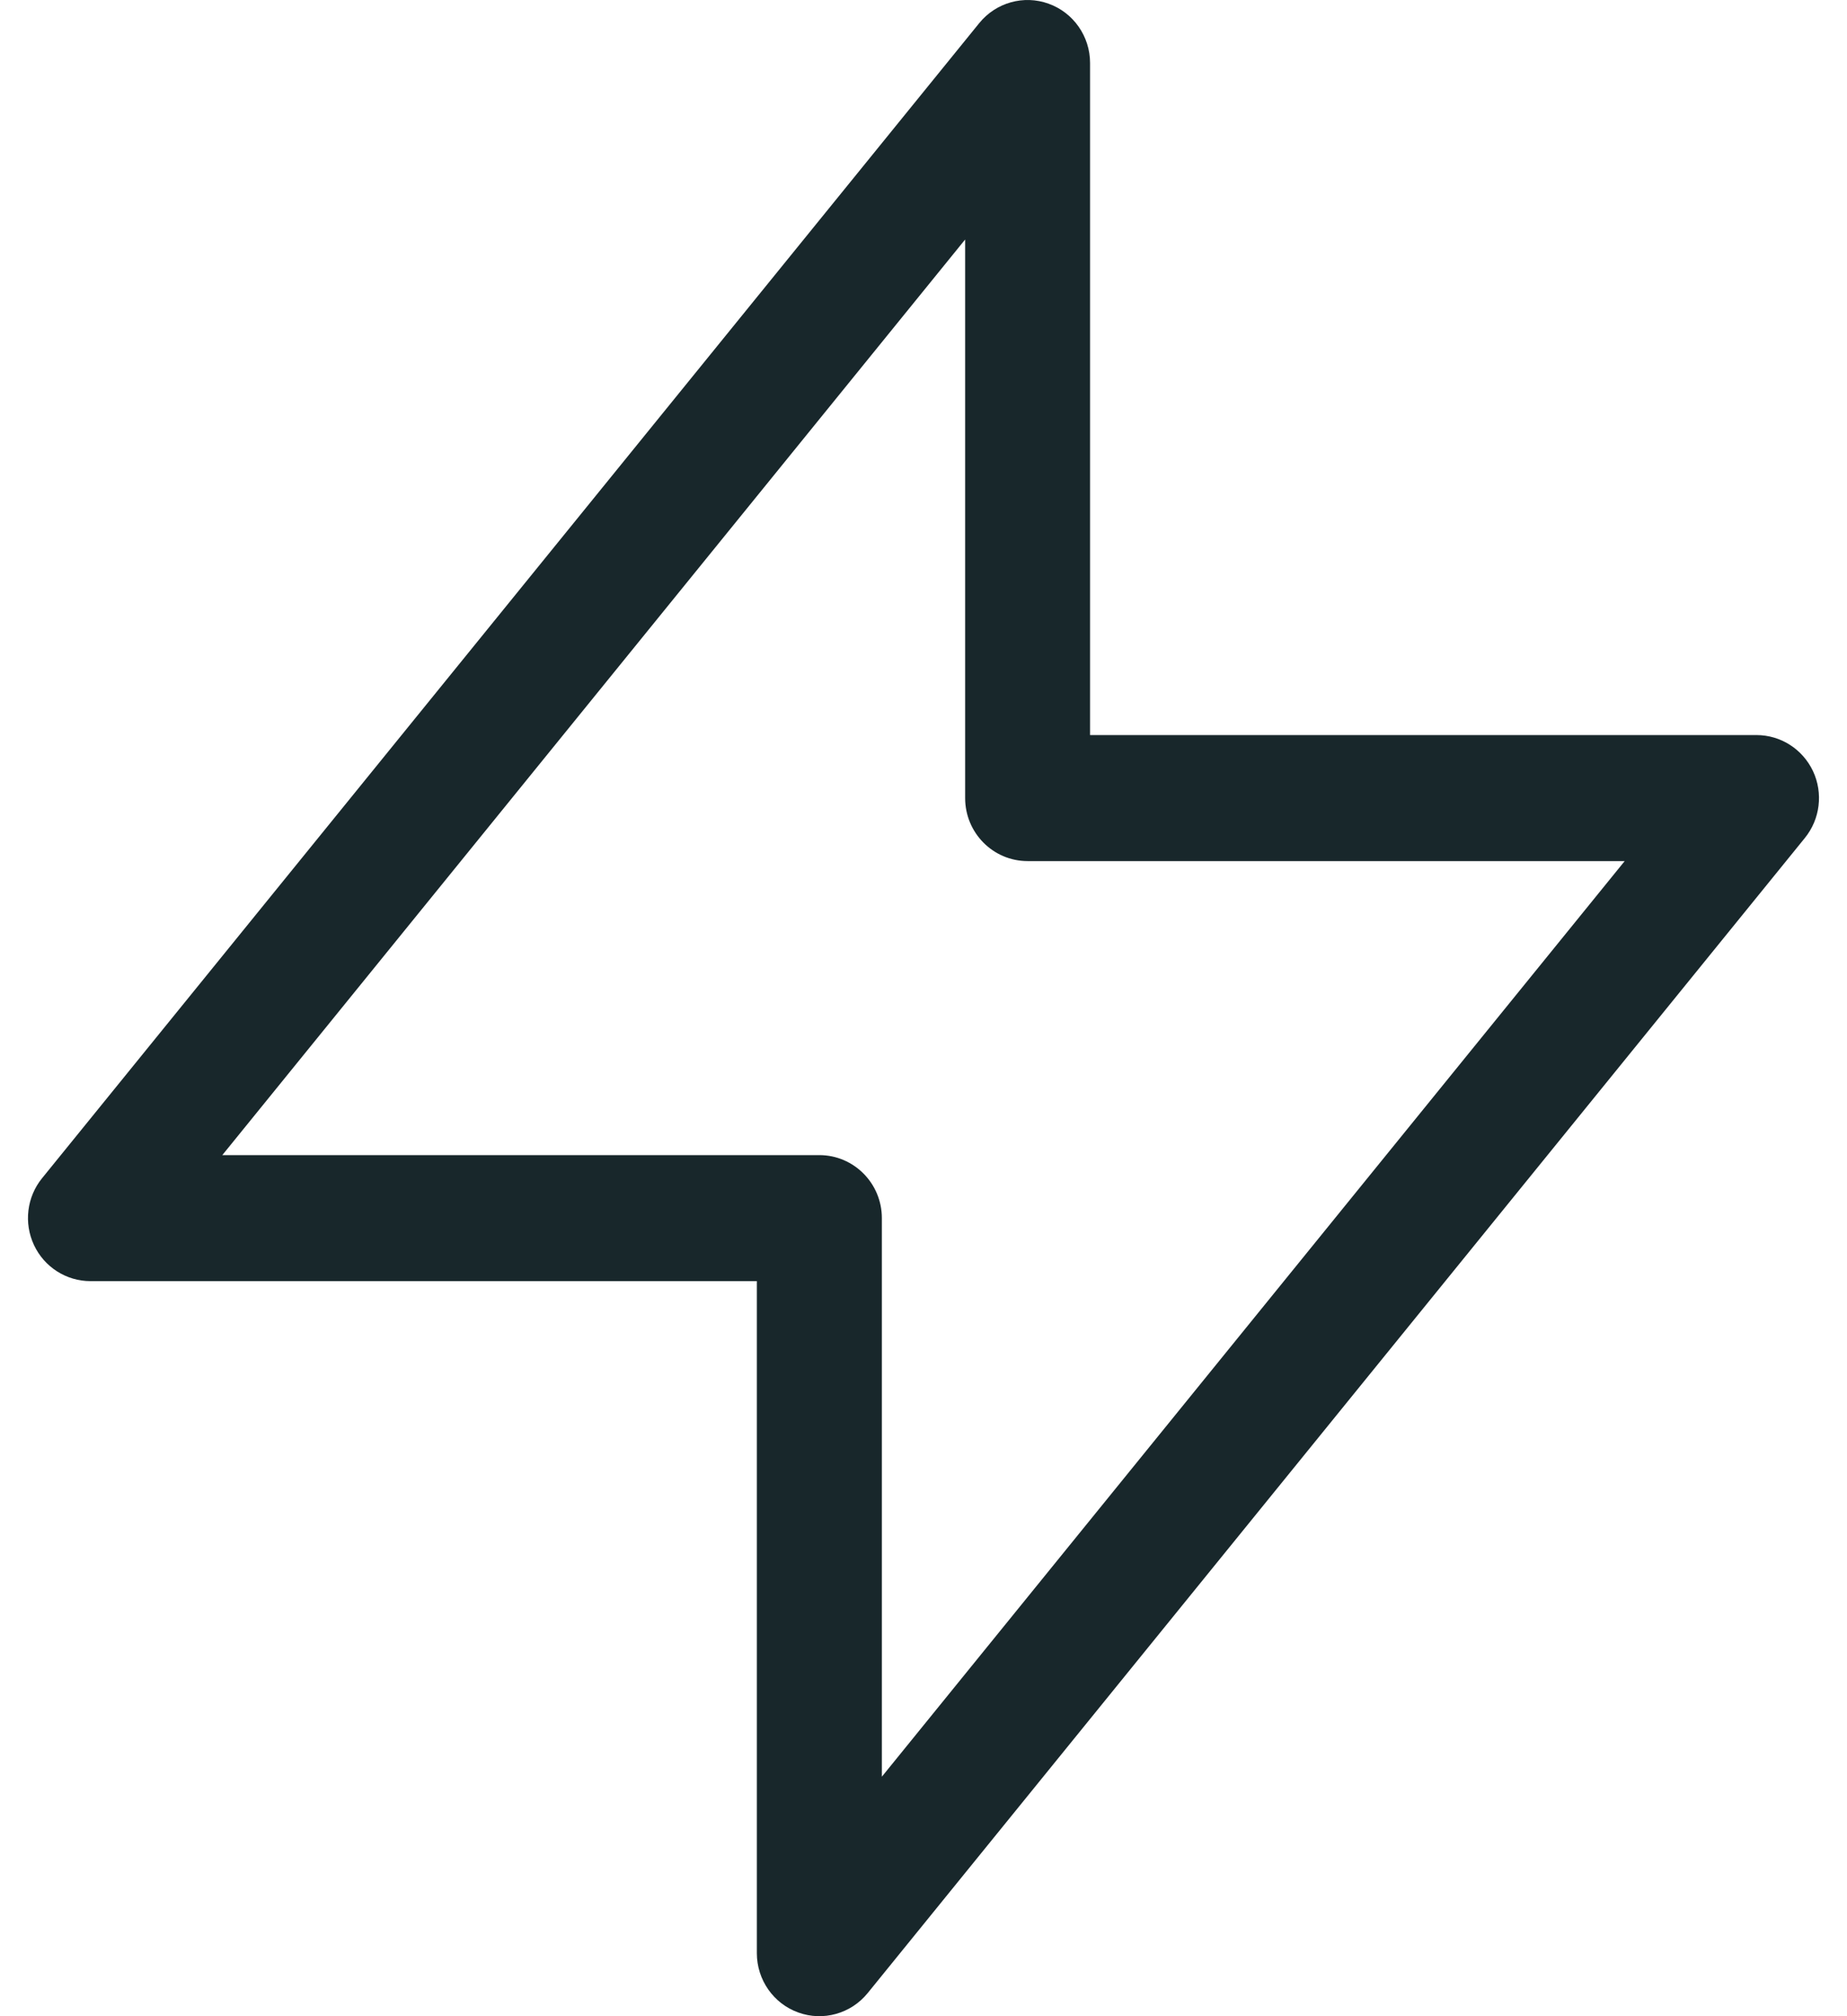 <svg width="22" height="24" viewBox="6 4 20 24" fill="none" xmlns="http://www.w3.org/2000/svg">
<path fill-rule="evenodd" clip-rule="evenodd" d="M17.49 4.044C17.786 4.15 17.984 4.433 17.984 4.75V12.75H25.922C26.21 12.75 26.471 12.917 26.595 13.179C26.718 13.441 26.68 13.751 26.498 13.975L15.335 27.725C15.136 27.97 14.805 28.063 14.509 27.956C14.213 27.85 14.015 27.567 14.015 27.25V19.25H6.077C5.79 19.25 5.528 19.083 5.405 18.821C5.282 18.559 5.319 18.249 5.501 18.025L16.664 4.275C16.863 4.03 17.194 3.937 17.49 4.044ZM7.648 17.75H14.759C15.17 17.75 15.504 18.086 15.504 18.5V25.149L24.352 14.25H17.24C16.829 14.25 16.496 13.914 16.496 13.5V6.851L7.648 17.75Z" fill="#18272B"/>
</svg>
